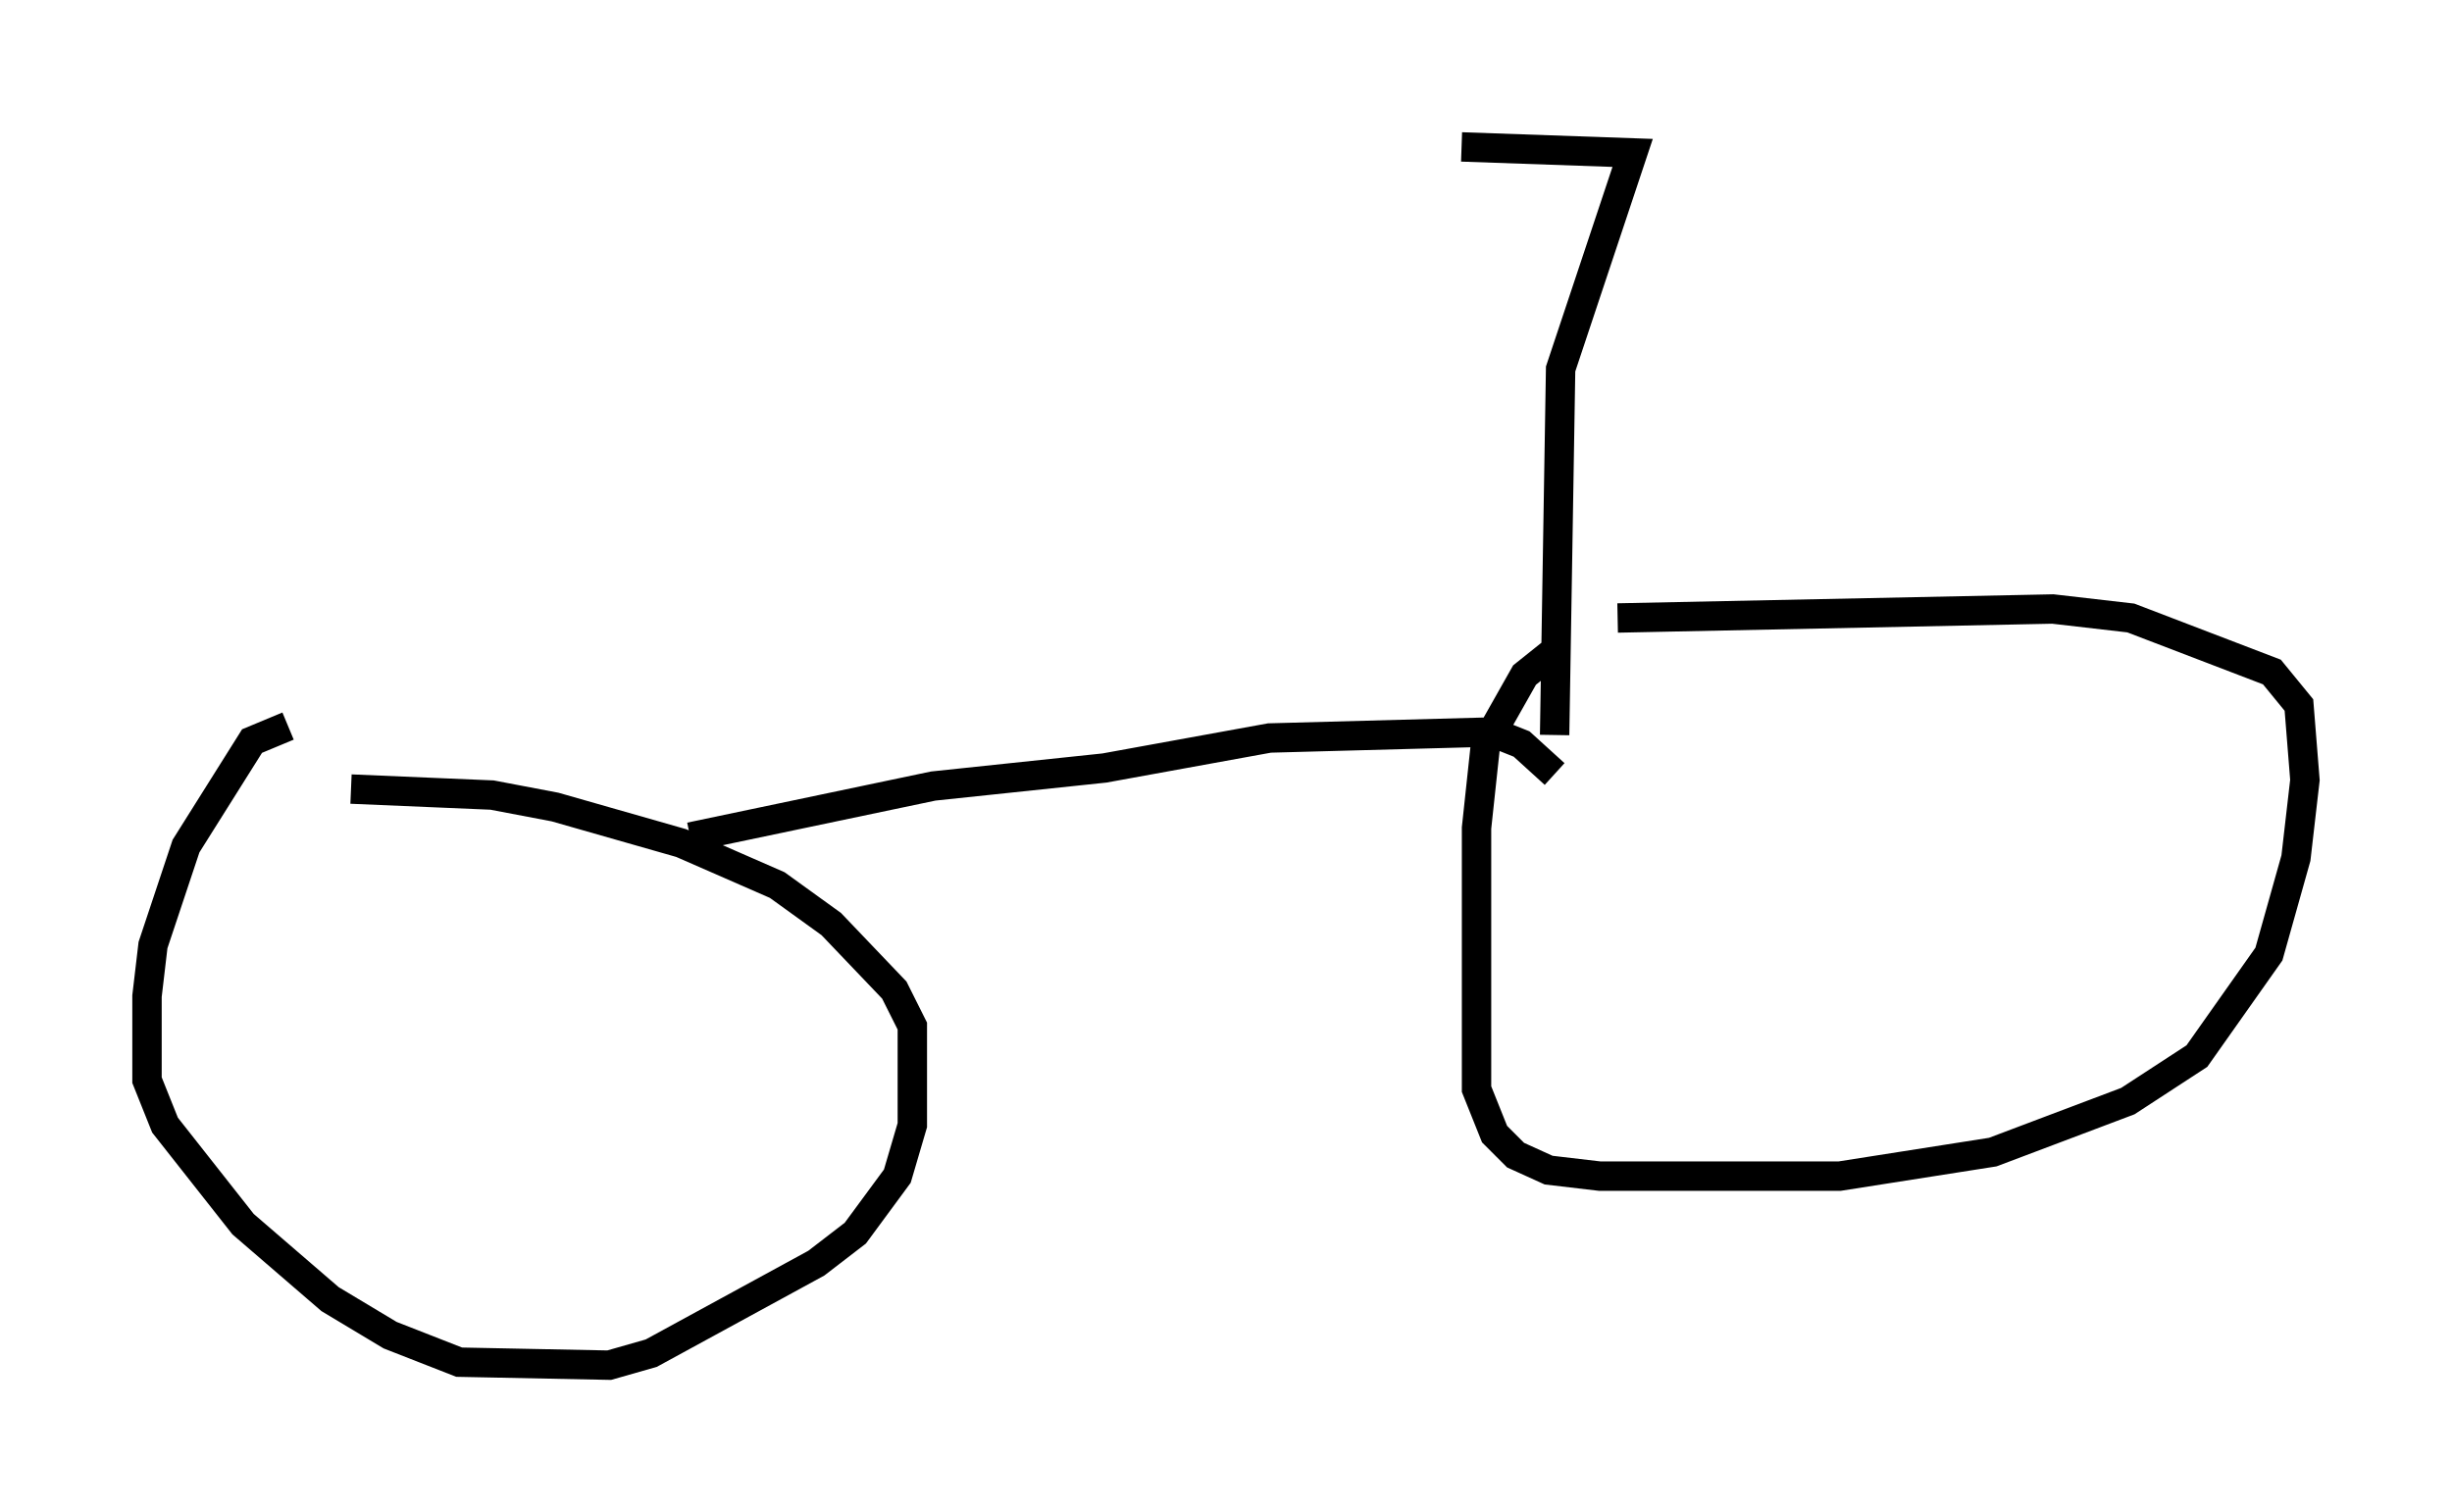 <?xml version="1.0" encoding="utf-8" ?>
<svg baseProfile="full" height="51.446" version="1.1" width="83.399" xmlns="http://www.w3.org/2000/svg" xmlns:ev="http://www.w3.org/2001/xml-events" xmlns:xlink="http://www.w3.org/1999/xlink"><defs /><rect fill="white" height="51.446" width="83.399" x="0" y="0" /><path d="M12.35, 24.702 m-2.552, 0.0 l-1.225, 0.51 -2.246, 3.573 l-1.123, 3.369 -0.204, 1.735 l0.0, 2.858 0.613, 1.531 l2.654, 3.369 2.96, 2.552 l2.042, 1.225 2.348, 0.919 l5.104, 0.102 1.429, -0.408 l5.615, -3.063 1.327, -1.021 l1.429, -1.94 0.51, -1.735 l0.0, -3.369 -0.613, -1.225 l-2.144, -2.246 -1.838, -1.327 l-3.267, -1.429 -4.288, -1.225 l-2.144, -0.408 -4.798, -0.204 m40.936, -4.696 l-1.021, 0.817 -1.327, 2.348 l-0.306, 2.858 0.0, 8.881 l0.613, 1.531 0.715, 0.715 l1.123, 0.51 1.735, 0.204 l8.167, 0.0 5.206, -0.817 l4.594, -1.735 2.348, -1.531 l2.45, -3.471 0.919, -3.267 l0.306, -2.654 -0.204, -2.552 l-0.919, -1.123 -4.798, -1.838 l-2.654, -0.306 -14.802, 0.306 m-31.544, 7.452 l8.269, -1.735 5.819, -0.613 l5.615, -1.021 7.554, -0.204 l1.021, 0.408 1.123, 1.021 m0.0, -1.327 l0.204, -12.454 2.45, -7.35 l-5.819, -0.204 " fill="none" stroke="black" stroke-width="1" /></svg>